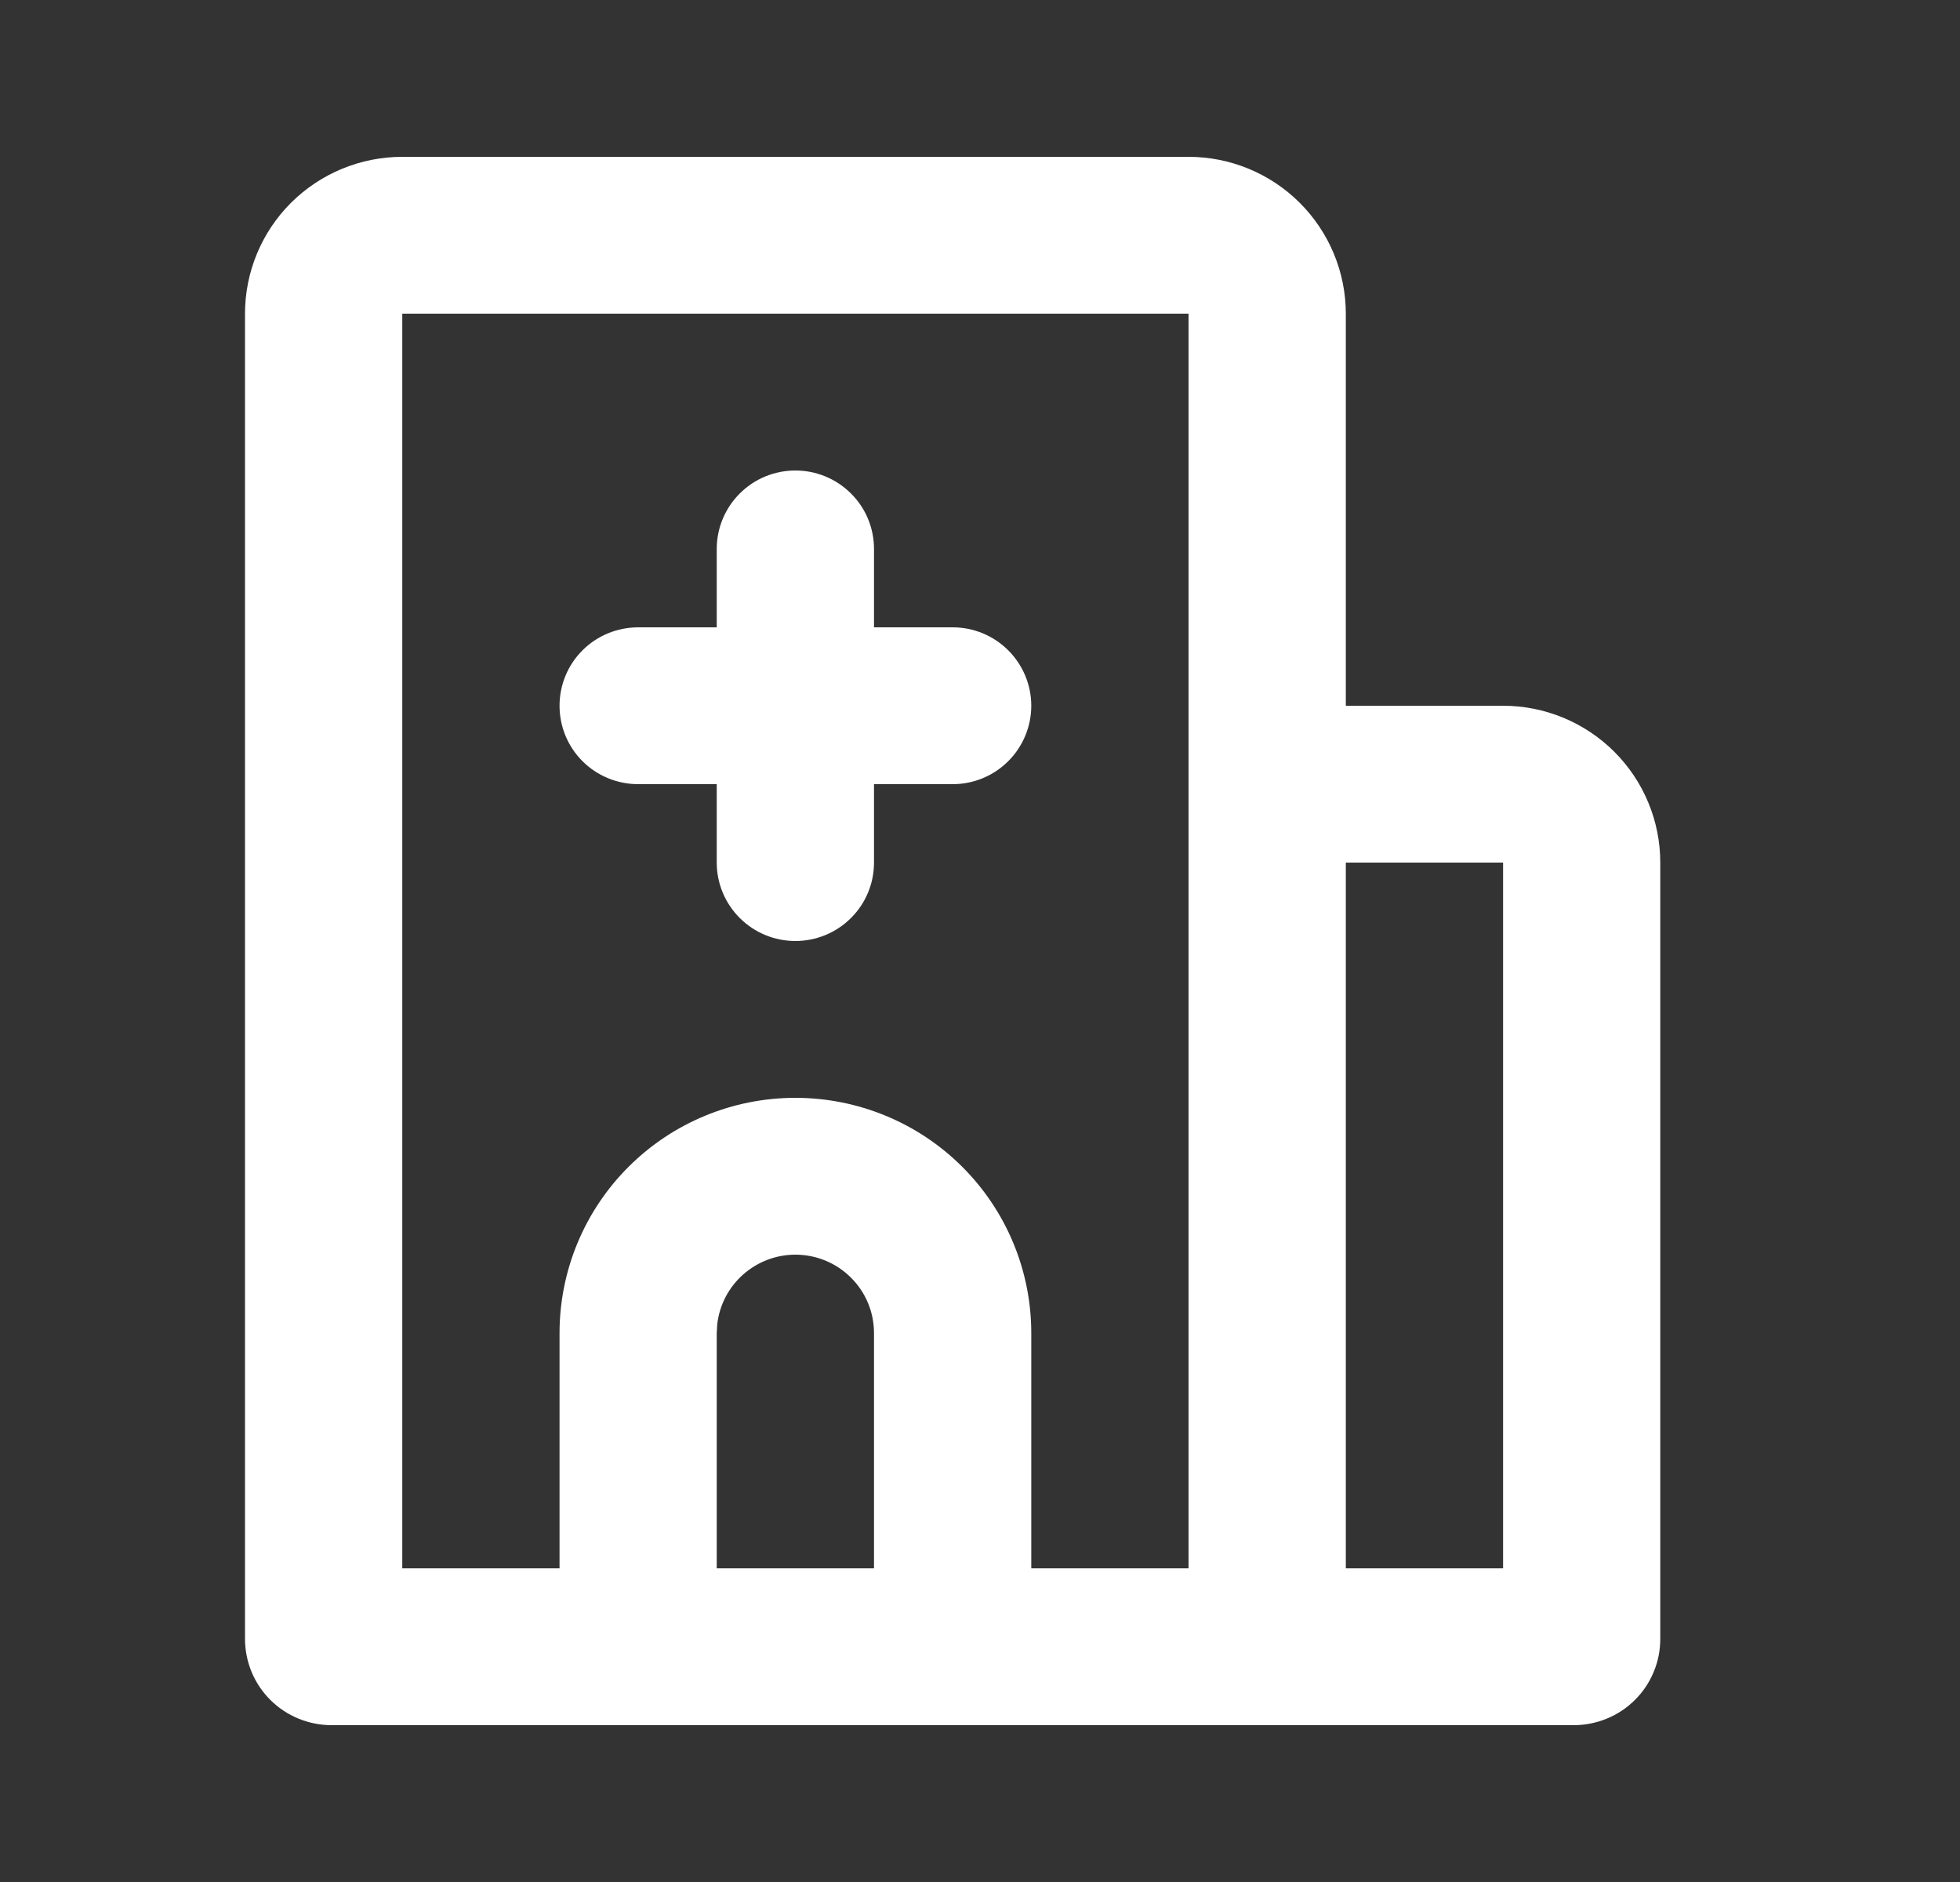 <svg width="25" height="24" viewBox="0 0 25 24" fill="none" xmlns="http://www.w3.org/2000/svg">
<rect x="0" y="0" width="25" height="24" fill="#333333" stroke="none"/>
<path d="M15.16 2C15.692 2 16.202 2.211 16.578 2.586C16.954 2.961 17.166 3.47 17.166 4V9H19.172C19.703 9 20.214 9.211 20.59 9.586C20.966 9.961 21.177 10.47 21.177 11V20.9C21.177 21.044 21.149 21.188 21.093 21.321C21.038 21.454 20.957 21.576 20.854 21.678C20.752 21.78 20.63 21.861 20.496 21.916C20.363 21.971 20.219 22 20.074 22H4.228C4.083 22 3.94 21.971 3.806 21.916C3.672 21.861 3.551 21.78 3.448 21.678C3.346 21.576 3.264 21.454 3.209 21.321C3.154 21.188 3.125 21.044 3.125 20.9V4C3.125 3.47 3.336 2.961 3.712 2.586C4.089 2.211 4.599 2 5.131 2H15.16ZM15.16 4H5.131V20H7.137V17C7.137 16.204 7.454 15.441 8.018 14.879C8.582 14.316 9.347 14 10.145 14C10.943 14 11.709 14.316 12.273 14.879C12.837 15.441 13.154 16.204 13.154 17V20H15.16V4ZM19.172 11H17.166V20H19.172V11ZM10.145 16C9.9 16 9.663 16.09 9.479 16.253C9.295 16.416 9.178 16.64 9.149 16.883L9.142 17V20H11.148V17C11.148 16.735 11.043 16.48 10.854 16.293C10.666 16.105 10.411 16 10.145 16ZM10.145 6C10.411 6 10.666 6.105 10.854 6.293C11.043 6.48 11.148 6.735 11.148 7V8H12.151C12.417 8 12.672 8.105 12.86 8.293C13.048 8.48 13.154 8.735 13.154 9C13.154 9.265 13.048 9.52 12.86 9.707C12.672 9.895 12.417 10 12.151 10H11.148V11C11.148 11.265 11.043 11.52 10.854 11.707C10.666 11.895 10.411 12 10.145 12C9.879 12 9.624 11.895 9.436 11.707C9.248 11.52 9.142 11.265 9.142 11V10H8.14C7.874 10 7.618 9.895 7.43 9.707C7.242 9.52 7.137 9.265 7.137 9C7.137 8.735 7.242 8.48 7.43 8.293C7.618 8.105 7.874 8 8.14 8H9.142V7C9.142 6.735 9.248 6.48 9.436 6.293C9.624 6.105 9.879 6 10.145 6Z" fill="white"/>
</svg>
